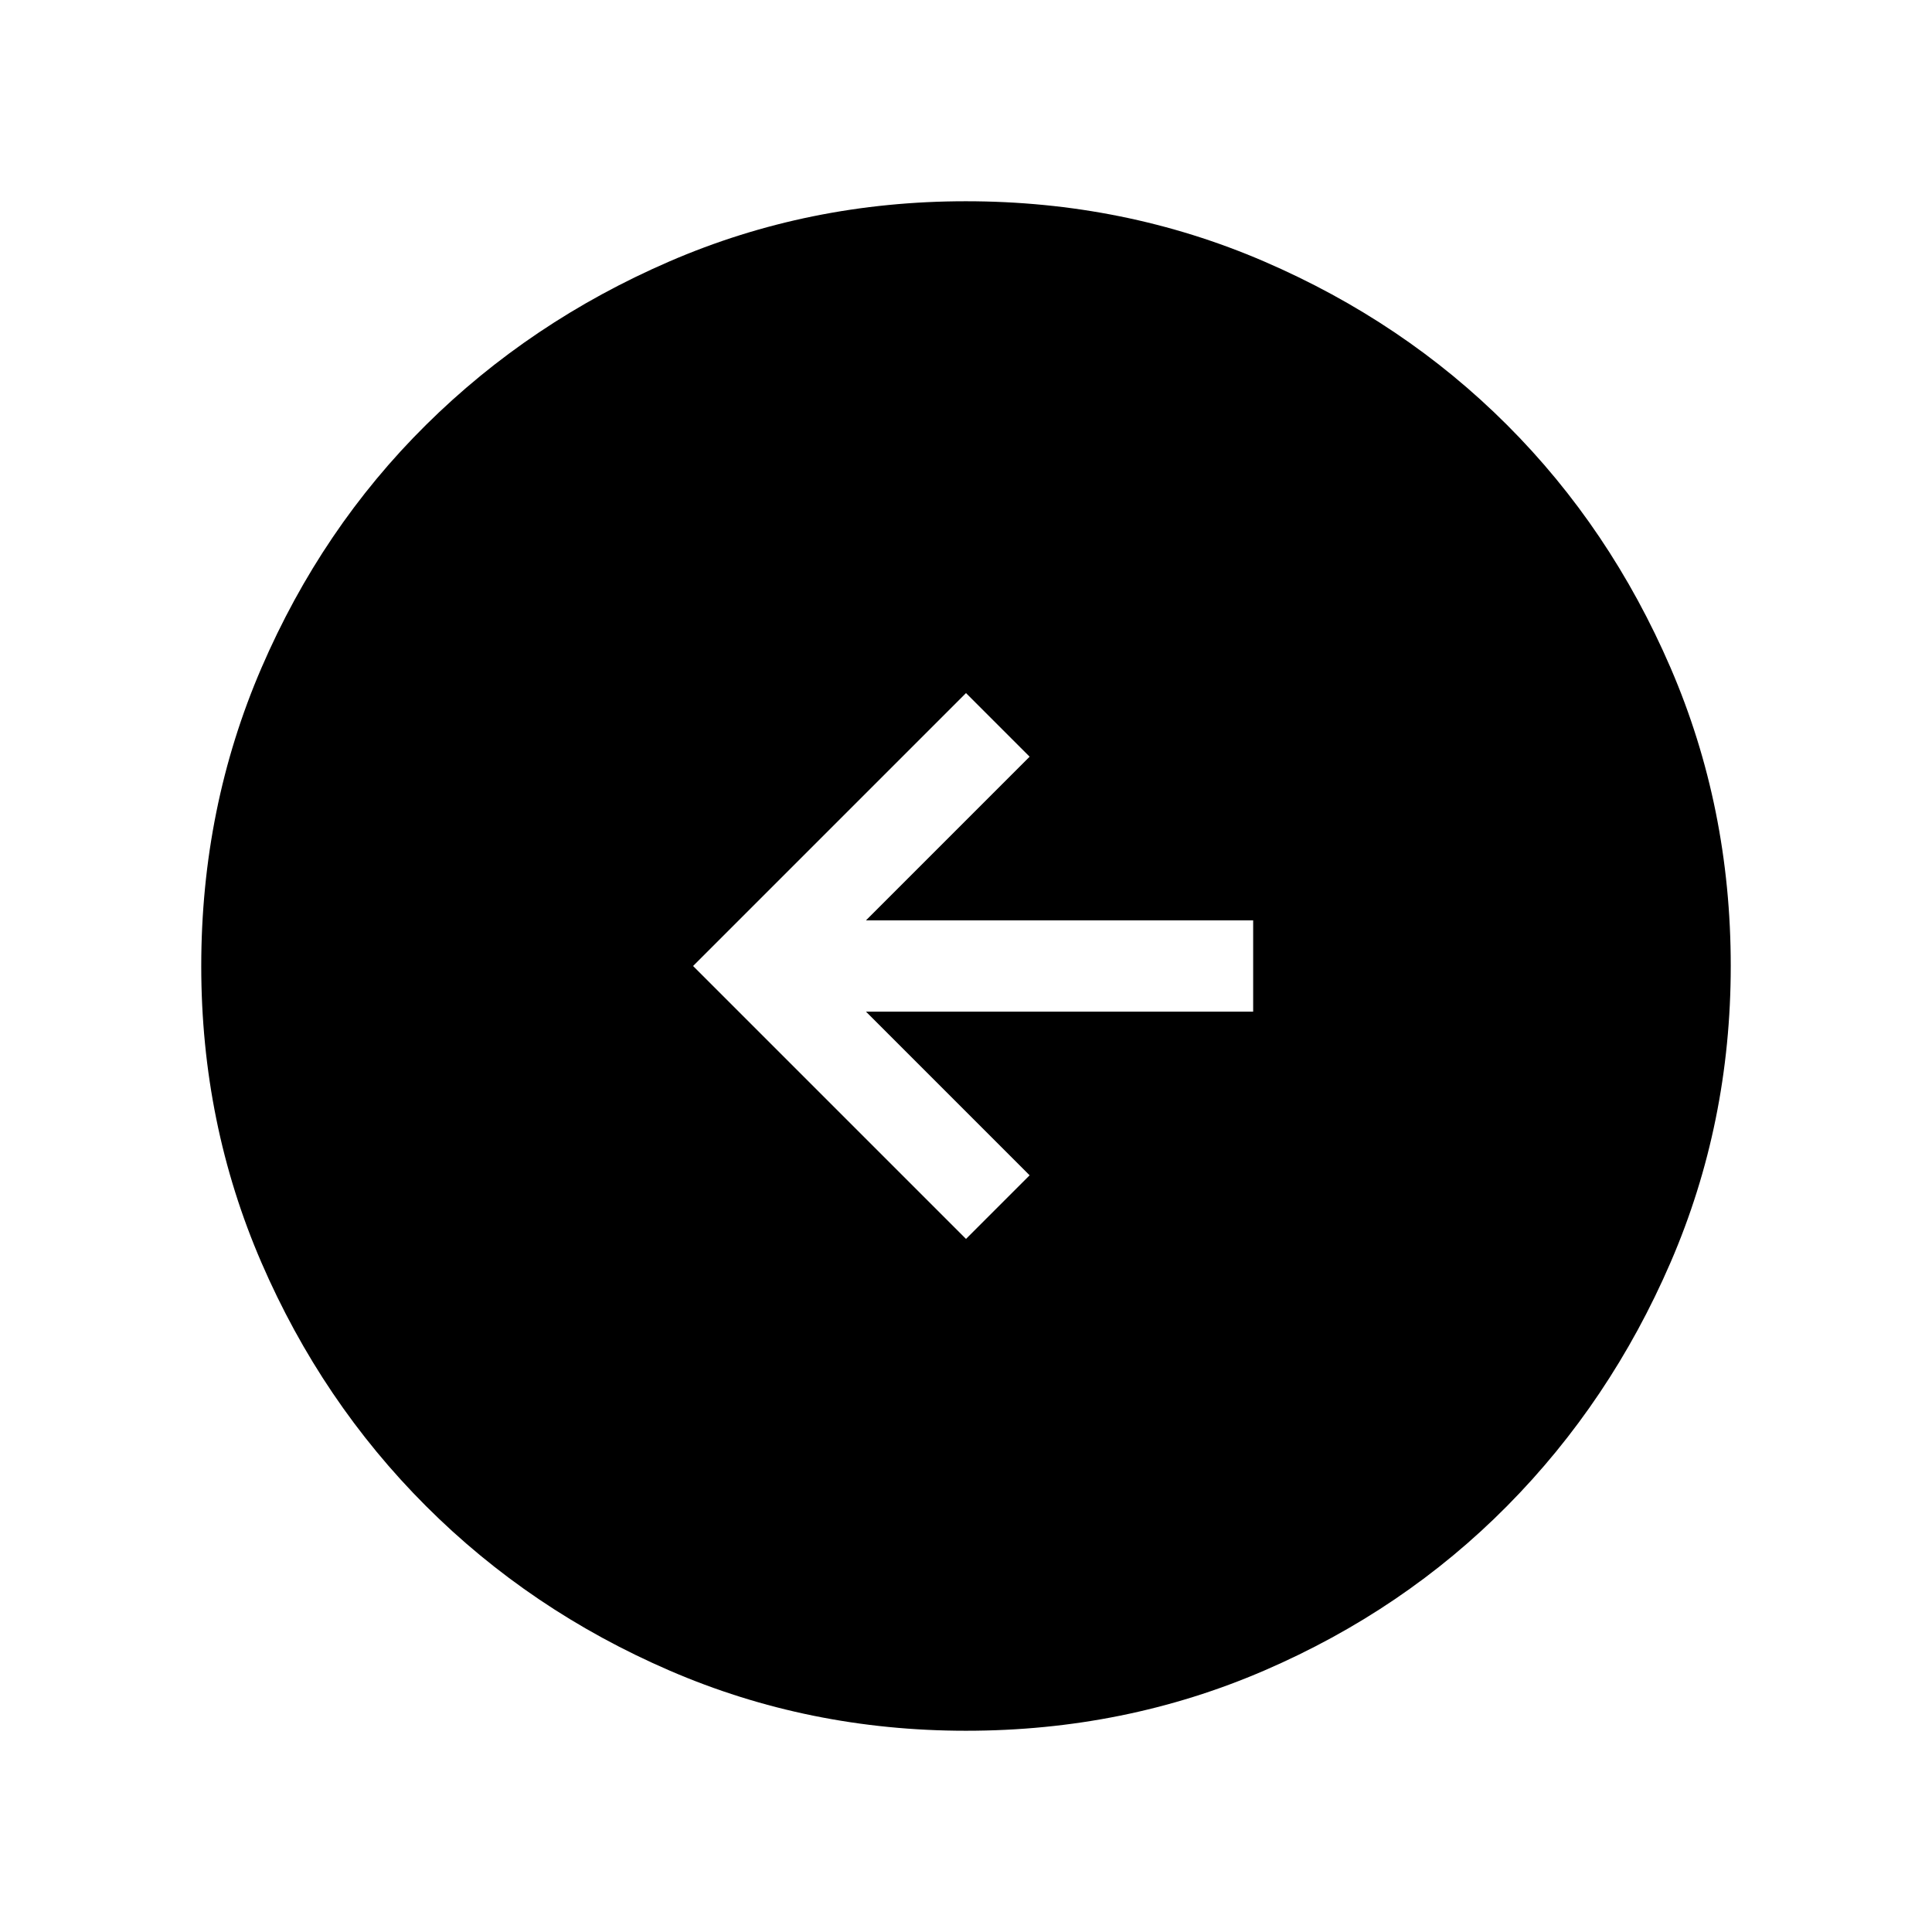 <svg xmlns="http://www.w3.org/2000/svg" height="48" viewBox="0 -960 960 960" width="48"><path d="M480-344.39 511.61-376l-81.3-81.31h192.38v-45.38H430.31l81.3-81.31L480-615.61 344.39-480 480-344.39Zm.07 244.39q-78.22 0-147.4-29.92t-120.99-81.71q-51.81-51.79-81.75-120.94Q100-401.71 100-479.93q0-78.84 29.92-148.21t81.71-120.68q51.79-51.31 120.94-81.25Q401.71-860 479.93-860q78.84 0 148.21 29.92t120.68 81.21q51.31 51.29 81.25 120.63Q860-558.9 860-480.07q0 78.22-29.92 147.4t-81.21 120.99q-51.29 51.81-120.63 81.75Q558.9-100 480.07-100Z"/></svg>